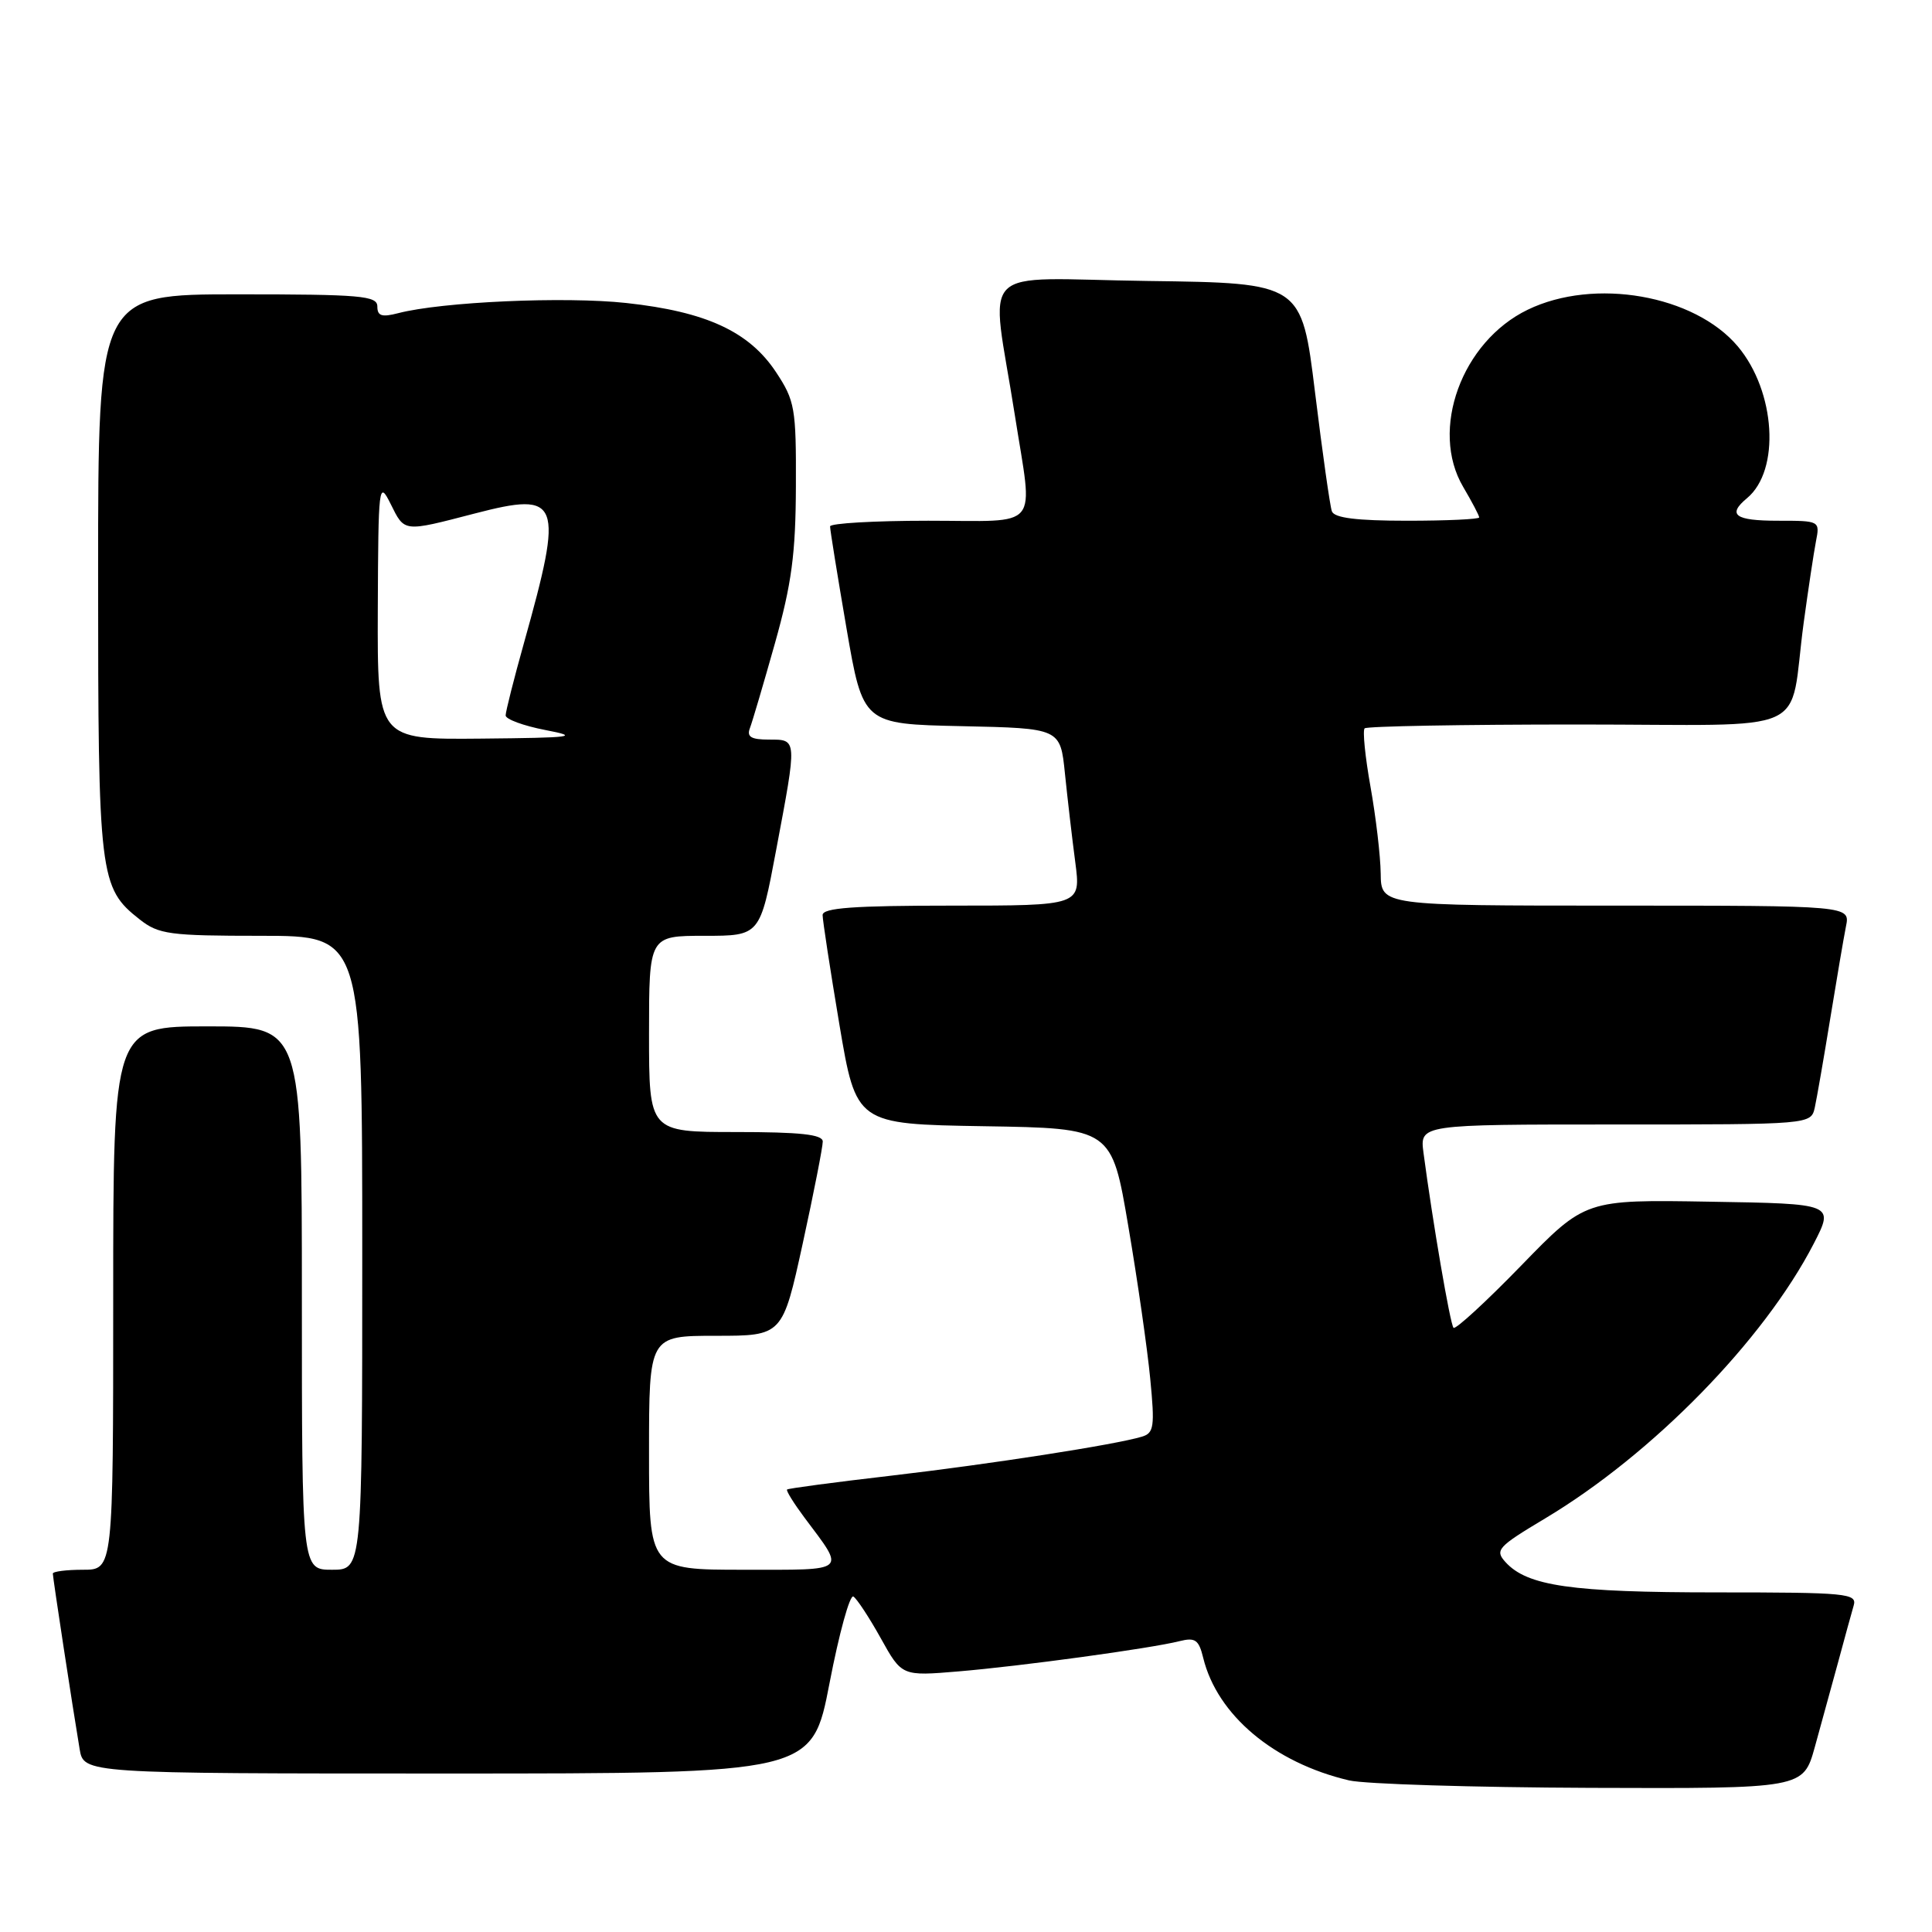 <?xml version="1.0" encoding="UTF-8" standalone="no"?>
<!DOCTYPE svg PUBLIC "-//W3C//DTD SVG 1.1//EN" "http://www.w3.org/Graphics/SVG/1.1/DTD/svg11.dtd" >
<svg xmlns="http://www.w3.org/2000/svg" xmlns:xlink="http://www.w3.org/1999/xlink" version="1.1" viewBox="0 0 256 256">
 <g >
 <path fill="currentColor"
d=" M 240.47 231.50 C 241.31 228.47 242.70 223.41 243.56 220.25 C 244.41 217.09 245.34 213.71 245.62 212.75 C 246.10 211.13 244.77 211.00 227.43 211.00 C 208.22 211.00 202.36 210.16 199.48 206.98 C 198.05 205.40 198.45 204.96 204.72 201.21 C 218.97 192.69 233.72 177.60 240.33 164.79 C 243.05 159.50 243.05 159.50 226.55 159.23 C 210.06 158.95 210.06 158.95 201.57 167.69 C 196.91 172.49 192.87 176.20 192.60 175.94 C 192.16 175.50 189.84 161.95 188.62 152.75 C 188.13 149.00 188.13 149.00 214.04 149.00 C 239.96 149.00 239.96 149.00 240.47 146.75 C 240.74 145.51 241.66 140.22 242.51 135.00 C 243.36 129.78 244.30 124.26 244.60 122.75 C 245.16 120.00 245.16 120.00 214.08 120.00 C 183.00 120.00 183.00 120.00 182.95 115.75 C 182.92 113.41 182.31 108.24 181.60 104.26 C 180.89 100.29 180.54 96.80 180.82 96.51 C 181.10 96.23 193.82 96.00 209.09 96.00 C 240.86 96.00 236.93 97.77 239.00 82.50 C 239.60 78.10 240.33 73.26 240.62 71.75 C 241.16 69.01 241.13 69.00 235.58 69.00 C 229.89 69.00 228.83 68.22 231.49 66.01 C 235.93 62.32 235.29 51.88 230.27 45.90 C 224.52 39.08 211.26 36.76 202.43 41.04 C 193.68 45.27 189.42 56.96 193.88 64.52 C 195.04 66.49 196.00 68.31 196.00 68.56 C 196.00 68.80 191.71 69.00 186.47 69.00 C 179.75 69.00 176.80 68.63 176.48 67.75 C 176.23 67.06 175.23 59.98 174.25 52.00 C 172.47 37.50 172.47 37.50 152.10 37.23 C 128.94 36.92 131.27 34.57 134.47 55.00 C 136.90 70.49 138.13 69.00 123.00 69.00 C 115.85 69.00 110.00 69.34 109.99 69.75 C 109.98 70.16 110.96 76.22 112.16 83.22 C 114.35 95.94 114.35 95.94 127.42 96.22 C 140.50 96.50 140.50 96.50 141.11 102.50 C 141.45 105.80 142.06 111.09 142.48 114.25 C 143.23 120.00 143.23 120.00 126.12 120.00 C 113.09 120.00 109.00 120.30 109.00 121.25 C 109.00 121.94 110.00 128.45 111.22 135.73 C 113.45 148.95 113.45 148.95 130.38 149.23 C 147.31 149.50 147.31 149.50 149.51 162.50 C 150.73 169.65 152.03 178.72 152.41 182.67 C 153.03 189.05 152.91 189.89 151.30 190.37 C 147.74 191.44 131.25 194.00 118.03 195.54 C 110.62 196.40 104.44 197.22 104.29 197.37 C 104.14 197.52 105.18 199.19 106.58 201.07 C 112.06 208.40 112.52 208.00 98.54 208.00 C 86.00 208.00 86.00 208.00 86.00 192.50 C 86.00 177.00 86.00 177.00 94.85 177.00 C 103.69 177.00 103.69 177.00 106.37 164.75 C 107.84 158.01 109.03 151.94 109.02 151.25 C 109.00 150.32 106.02 150.00 97.50 150.00 C 86.00 150.00 86.00 150.00 86.00 137.00 C 86.00 124.00 86.00 124.00 93.35 124.00 C 100.71 124.00 100.71 124.00 102.85 112.60 C 105.64 97.78 105.66 98.00 101.89 98.00 C 99.54 98.00 98.93 97.64 99.36 96.50 C 99.68 95.67 101.17 90.61 102.68 85.25 C 104.90 77.36 105.43 73.38 105.46 64.43 C 105.50 54.06 105.33 53.10 102.82 49.30 C 99.26 43.93 93.57 41.30 83.00 40.15 C 74.86 39.26 58.54 39.99 52.75 41.50 C 50.59 42.06 50.00 41.87 50.00 40.61 C 50.00 39.19 47.83 39.00 31.50 39.00 C 13.00 39.00 13.00 39.00 13.00 76.03 C 13.00 116.23 13.17 117.63 18.51 121.83 C 21.03 123.81 22.44 124.00 34.63 124.00 C 48.00 124.00 48.00 124.00 48.00 166.00 C 48.00 208.00 48.00 208.00 44.00 208.00 C 40.00 208.00 40.00 208.00 40.00 172.00 C 40.00 136.00 40.00 136.00 27.50 136.00 C 15.00 136.00 15.00 136.00 15.00 172.00 C 15.00 208.00 15.00 208.00 11.00 208.00 C 8.80 208.00 7.00 208.23 7.00 208.51 C 7.00 209.05 9.61 226.16 10.55 231.75 C 11.09 235.00 11.09 235.00 59.35 235.00 C 107.61 235.00 107.61 235.00 109.92 223.01 C 111.19 216.42 112.61 211.26 113.08 211.55 C 113.54 211.84 115.18 214.33 116.71 217.08 C 119.50 222.10 119.50 222.10 127.00 221.47 C 135.25 220.78 152.46 218.43 156.30 217.46 C 158.37 216.94 158.85 217.28 159.43 219.67 C 161.28 227.25 168.80 233.57 178.75 235.91 C 180.81 236.40 195.20 236.84 210.72 236.90 C 238.94 237.00 238.94 237.00 240.47 231.50 Z  M 50.06 80.75 C 50.13 64.17 50.19 63.63 51.75 66.75 C 53.64 70.55 53.36 70.52 62.95 68.03 C 74.28 65.09 74.73 66.27 69.43 85.19 C 68.09 89.97 67.00 94.29 67.00 94.80 C 67.00 95.30 69.36 96.17 72.25 96.73 C 76.93 97.63 76.02 97.75 63.75 97.87 C 50.00 98.00 50.00 98.00 50.06 80.75 Z "/>
</g>
</svg>